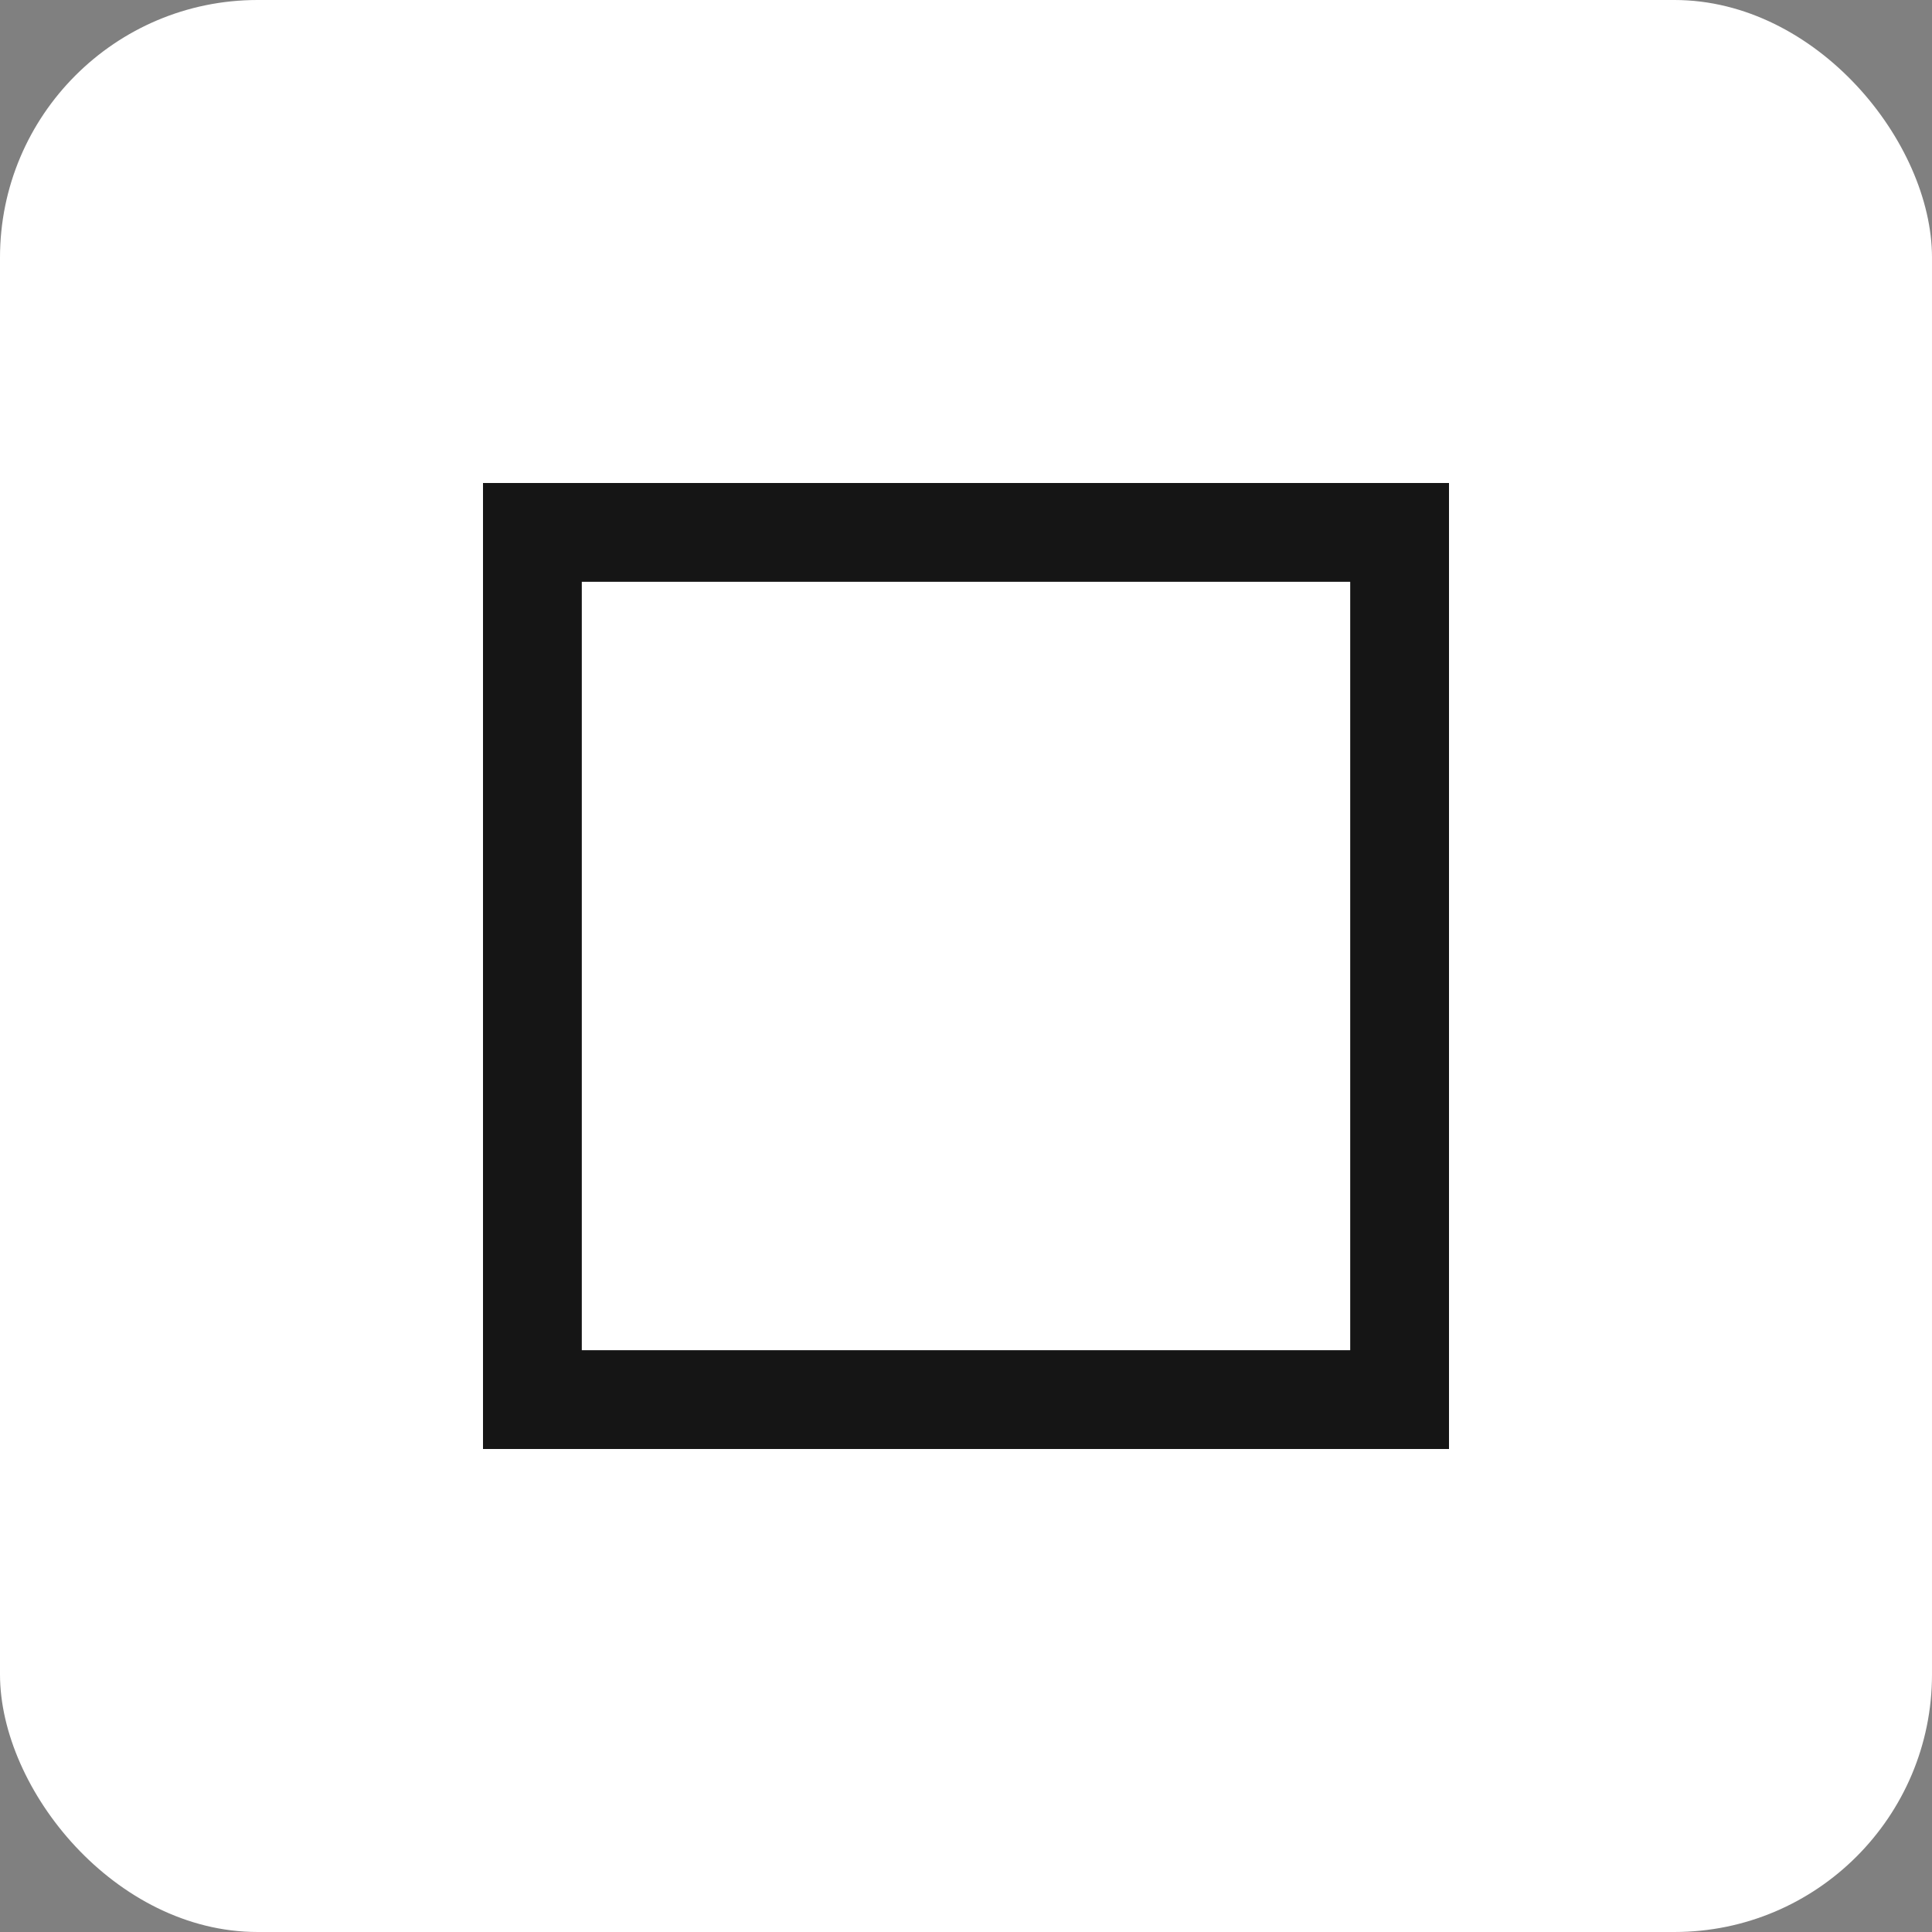 <?xml version="1.0" encoding="UTF-8"?>
<svg width="240px" height="240px" viewBox="0 0 240 240" version="1.1" xmlns="http://www.w3.org/2000/svg" xmlns:xlink="http://www.w3.org/1999/xlink">
    <rect x="0" y="0" width="240" height="240" fill="#808080" stroke="none"/>
    <title>codesandbox</title>
    <g id="Page-1" stroke="none" stroke-width="1" fill="none" fill-rule="evenodd">
        <g id="codesandbox">
            <rect id="box" fill="#FFFFFF" x="0" y="0" width="240" height="240" rx="32"></rect>
            <path d="M60,60 L180,60 L180,180 L60,180 L60,60 Z M167.728,72.273 L167.728,167.727 L72.273,167.727 L72.273,72.273 L167.728,72.273 Z" id="Shape" fill="#151515"></path>
        </g>
    </g>
</svg>